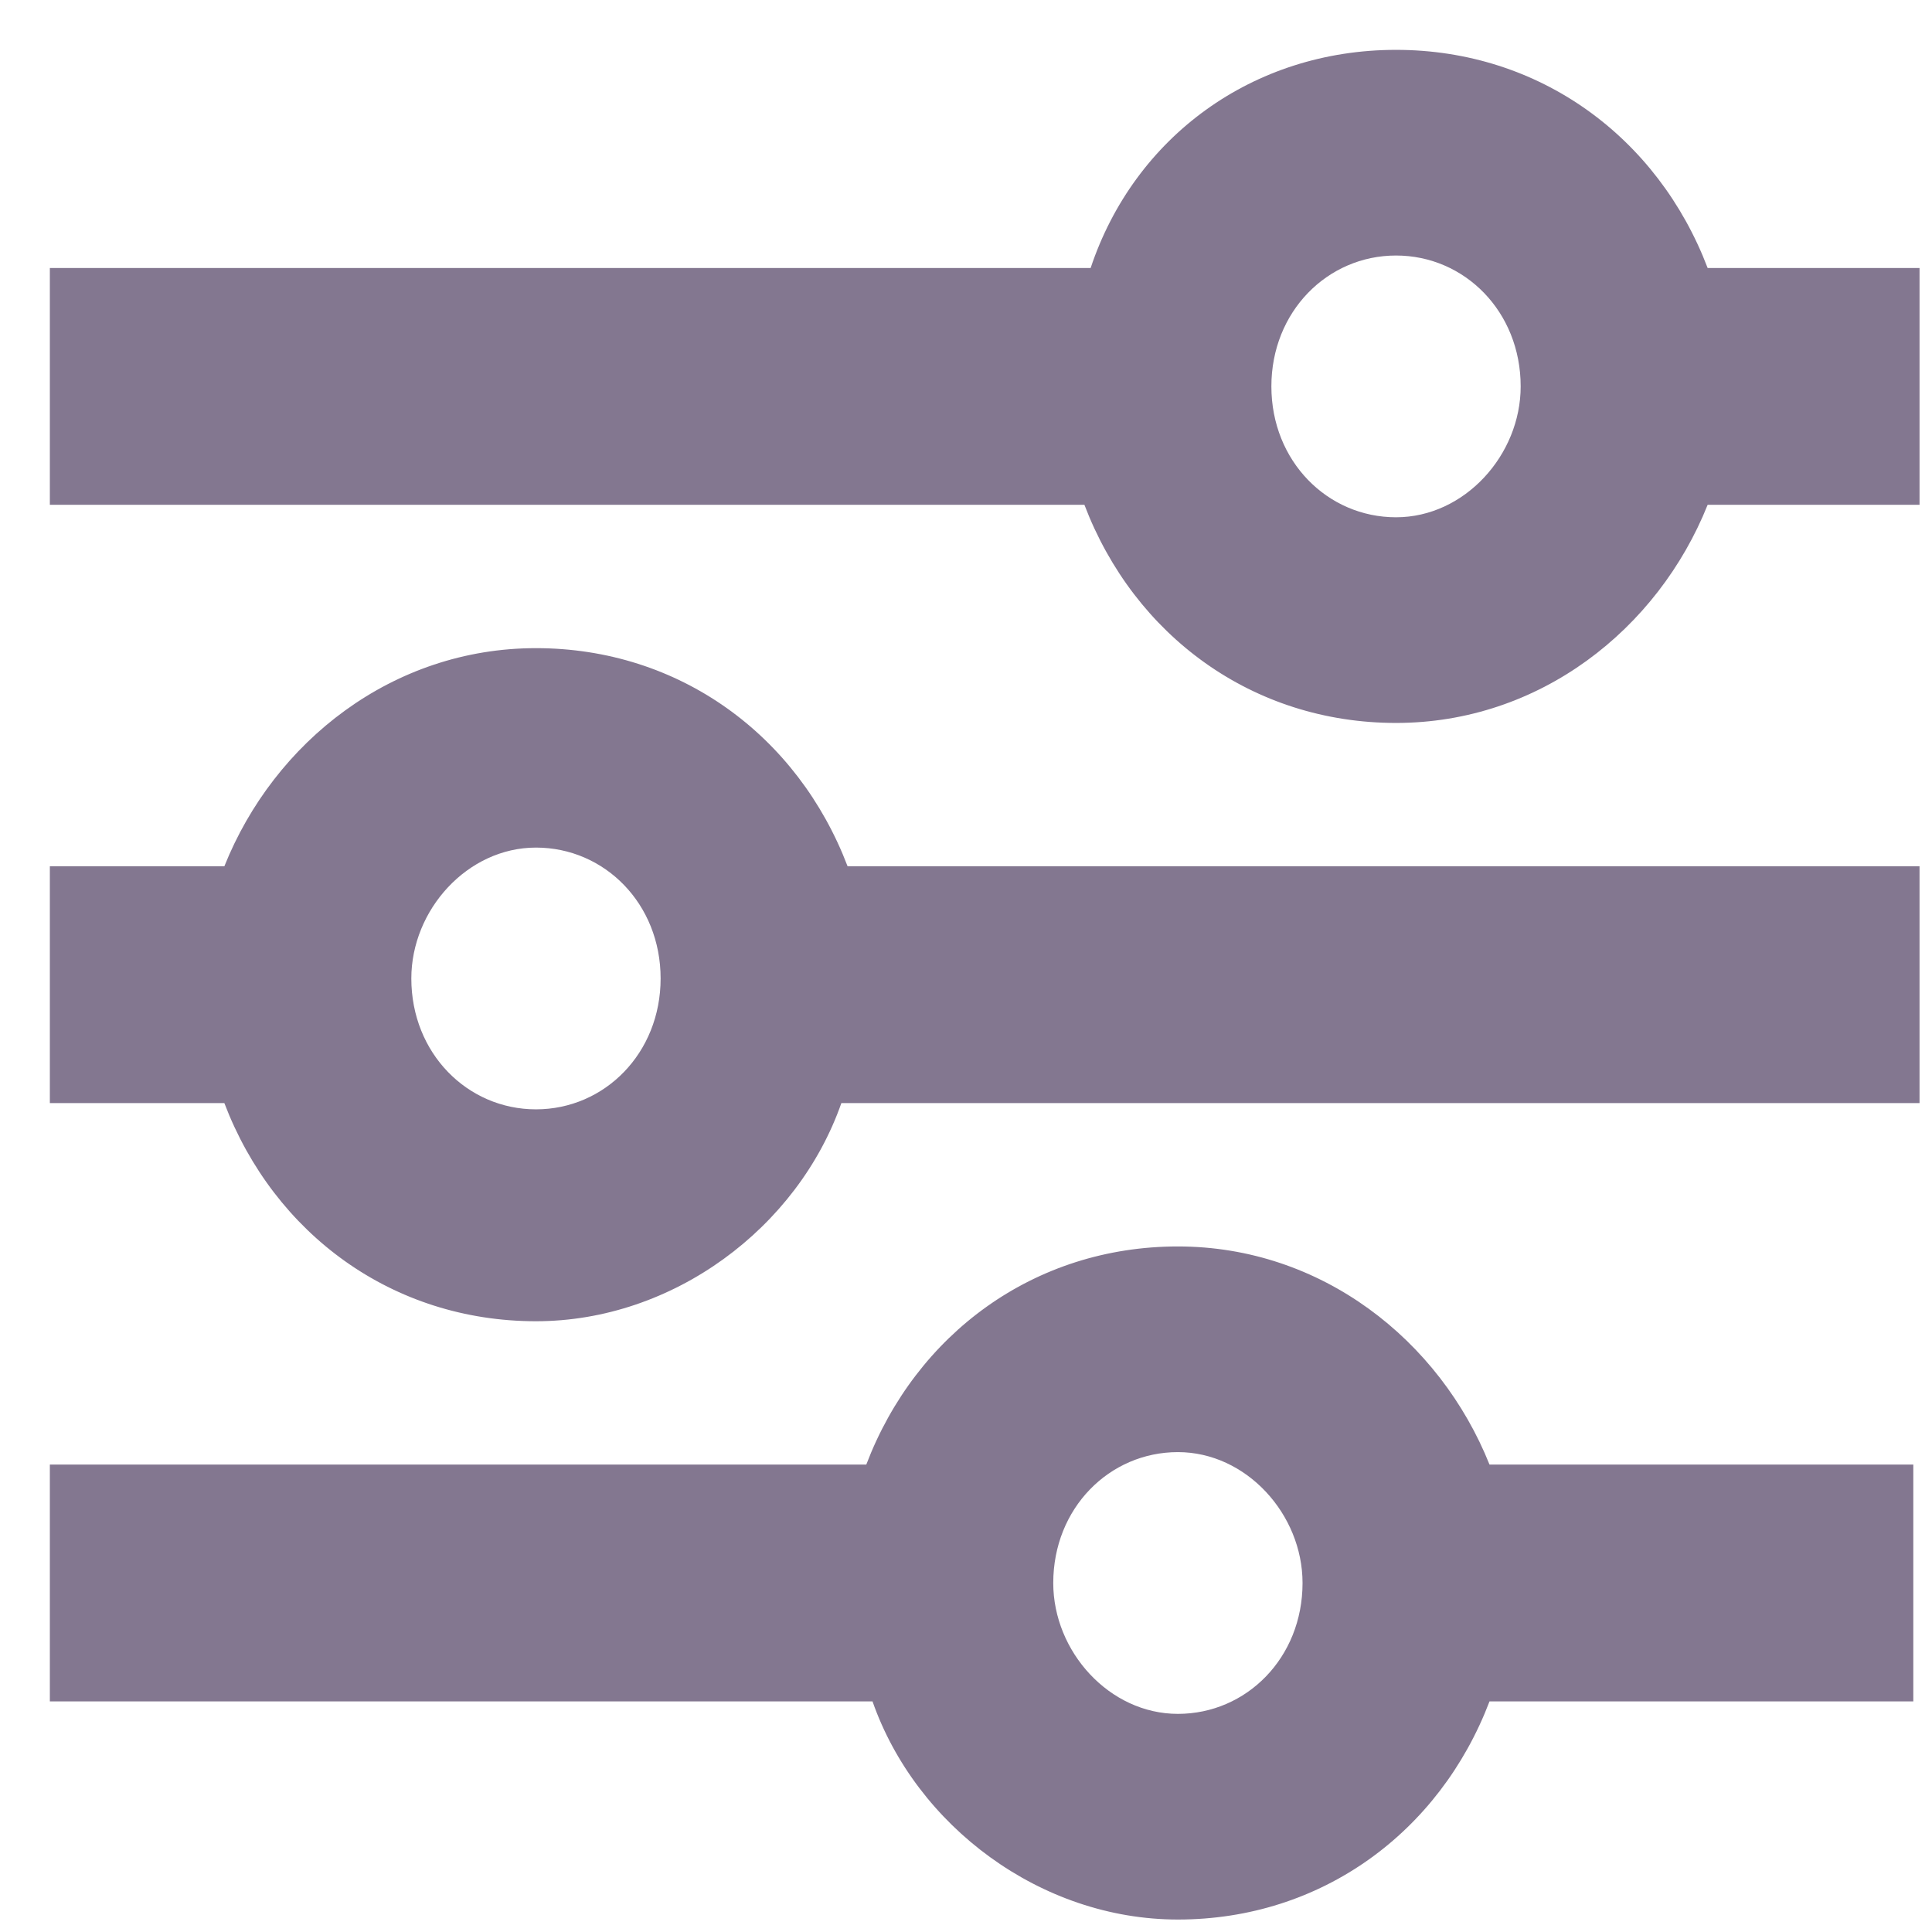 <?xml version="1.0" encoding="utf-8"?>
<!-- Generator: Adobe Illustrator 25.2.0, SVG Export Plug-In . SVG Version: 6.00 Build 0)  -->
<svg version="1.1" id="Layer_1" xmlns="http://www.w3.org/2000/svg" xmlns:xlink="http://www.w3.org/1999/xlink" x="0px" y="0px"
	 viewBox="0 0 31 31" style="enable-background:new 0 0 31 31;" xml:space="preserve">
<style type="text/css">
	.st0{fill-rule:evenodd;clip-rule:evenodd;fill:#837790;}
</style>
<path class="st0" d="M18.9,30.8c2.3,0,4.2-1.4,5-3.5h6.8v-3.8h-6.8c-0.8-2-2.7-3.5-5-3.5s-4.2,1.4-5,3.5H0.8v3.8H14
	C14.7,29.3,16.7,30.8,18.9,30.8z M8.6,21.2c-2.3,0-4.2-1.4-5-3.5H0.8v-3.8h2.8c0.8-2,2.7-3.5,5-3.5c2.3,0,4.2,1.4,5,3.5h17.2v3.8
	H13.5C12.8,19.7,10.8,21.2,8.6,21.2L8.6,21.2z M8.6,17.8c-1.1,0-2-0.9-2-2.1c0-1.1,0.9-2.1,2-2.1c1.1,0,2,0.9,2,2.1
	C10.6,16.9,9.7,17.8,8.6,17.8z M22.4,0.8c2.3,0,4.2,1.4,5,3.5h3.4v3.8h-3.4c-0.8,2-2.7,3.5-5,3.5s-4.2-1.4-5-3.5H0.8V4.3h16.7
	C18.2,2.2,20.1,0.8,22.4,0.8L22.4,0.8z M22.4,4.1c1.1,0,2,0.9,2,2.1c0,1.1-0.9,2.1-2,2.1c-1.1,0-2-0.9-2-2.1
	C20.4,5,21.3,4.1,22.4,4.1z M18.9,27.5c1.1,0,2-0.9,2-2.1c0-1.1-0.9-2.1-2-2.1c-1.1,0-2,0.9-2,2.1C16.9,26.5,17.8,27.5,18.9,27.5z"
	/>
</svg>
